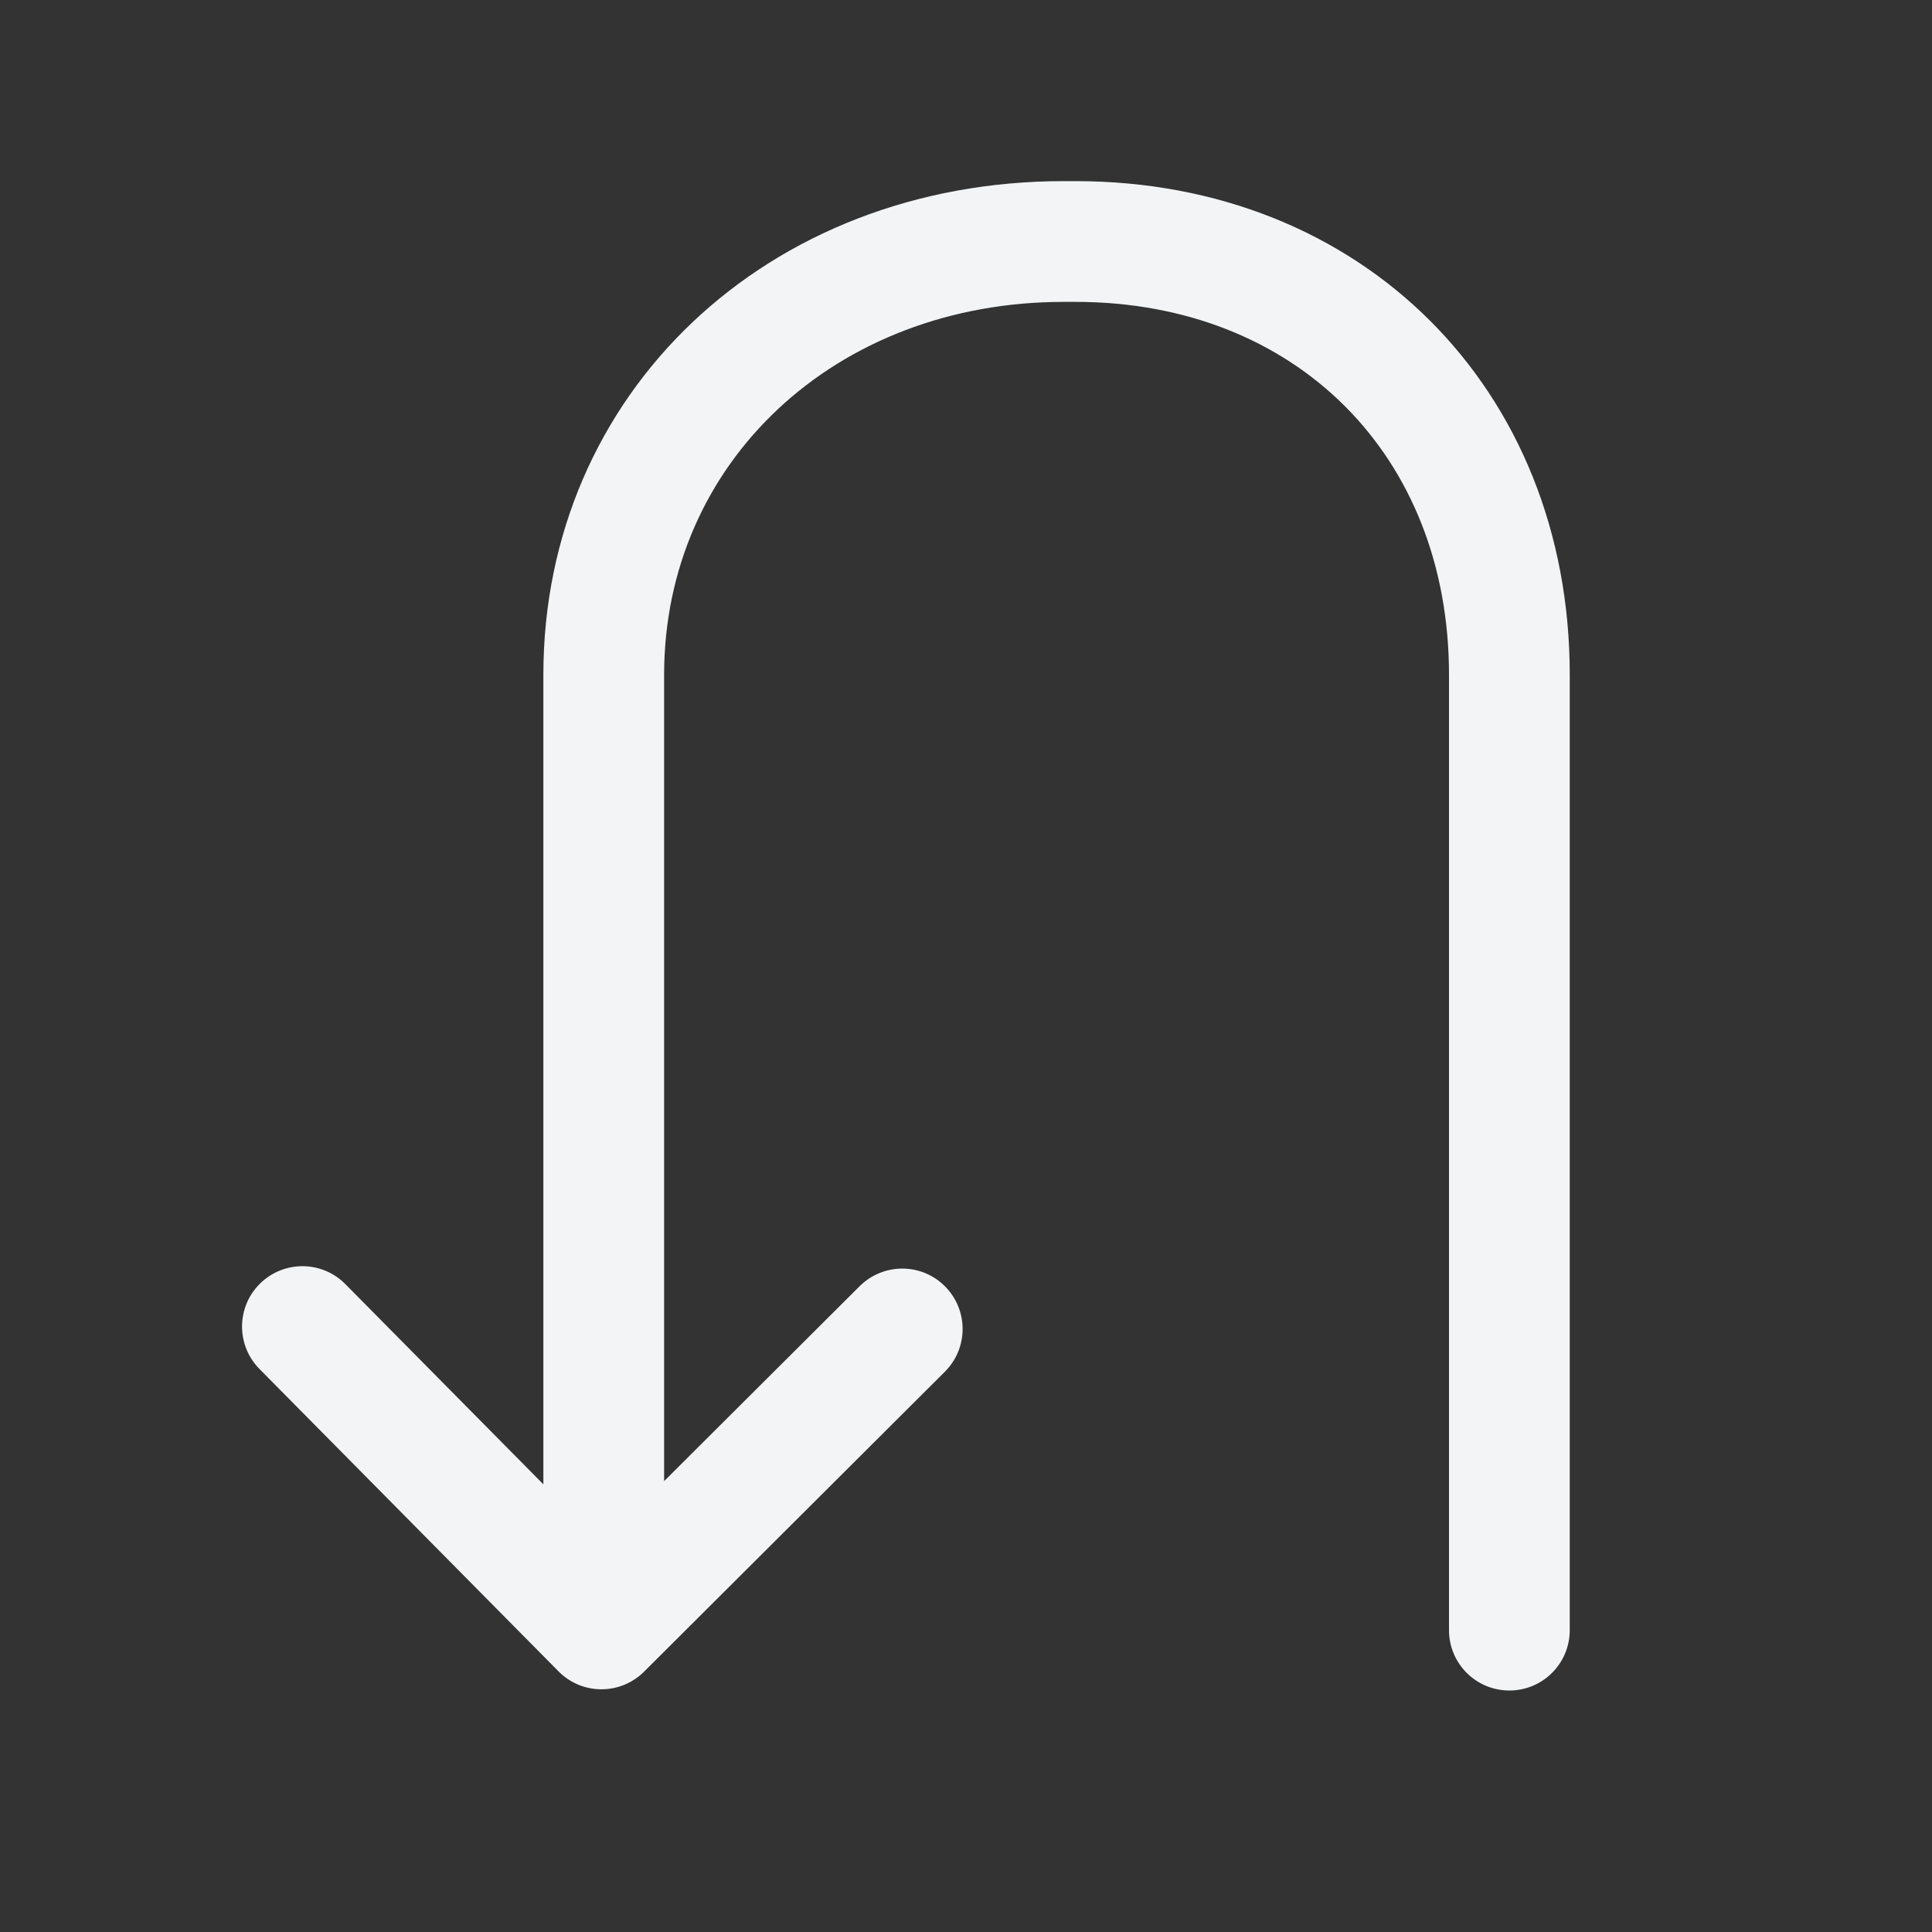 <?xml version="1.0" standalone="no"?><!DOCTYPE svg PUBLIC "-//W3C//DTD SVG 1.1//EN" "http://www.w3.org/Graphics/SVG/1.1/DTD/svg11.dtd"><svg class="icon" width="128px" height="128.00px" viewBox="0 0 1024 1024" version="1.1" xmlns="http://www.w3.org/2000/svg"><rect x="0" y="0" width="1024" height="1024" fill="#333333" stroke="none"/><path fill="#F2F4F5" d="M570.015 96.001l-6.208 0c-157.216 0-275.808 112.48-275.808 261.632l0 122.368 0 64 0 242.72-104.96-106.112c-12.416-12.576-32.672-12.673-45.248-0.256-12.576 12.447-12.673 32.672-0.256 45.248l158.496 160.255c6.239 6.335 14.496 9.504 22.751 9.504 8.128 0 16.256-3.103 22.497-9.248 0.033-0.033 0.033-0.064 0.064-0.096 0.033-0.033 0.064-0.033 0.096-0.064l159.359-158.912c12.513-12.48 12.544-32.735 0.064-45.248-12.48-12.576-32.735-12.513-45.248-0.064l-103.616 103.296L351.997 544.001l0-64 0-122.368c0-112.671 91.072-197.632 211.808-197.632l6.208 0c116.576 0 197.985 81.279 197.985 197.632l0 506.368c0 17.696 14.303 32.001 32.001 32.001s32.001-14.303 32.001-32.001L832 357.633C832 206.016 721.825 96.001 570.015 96.001z" /></svg>